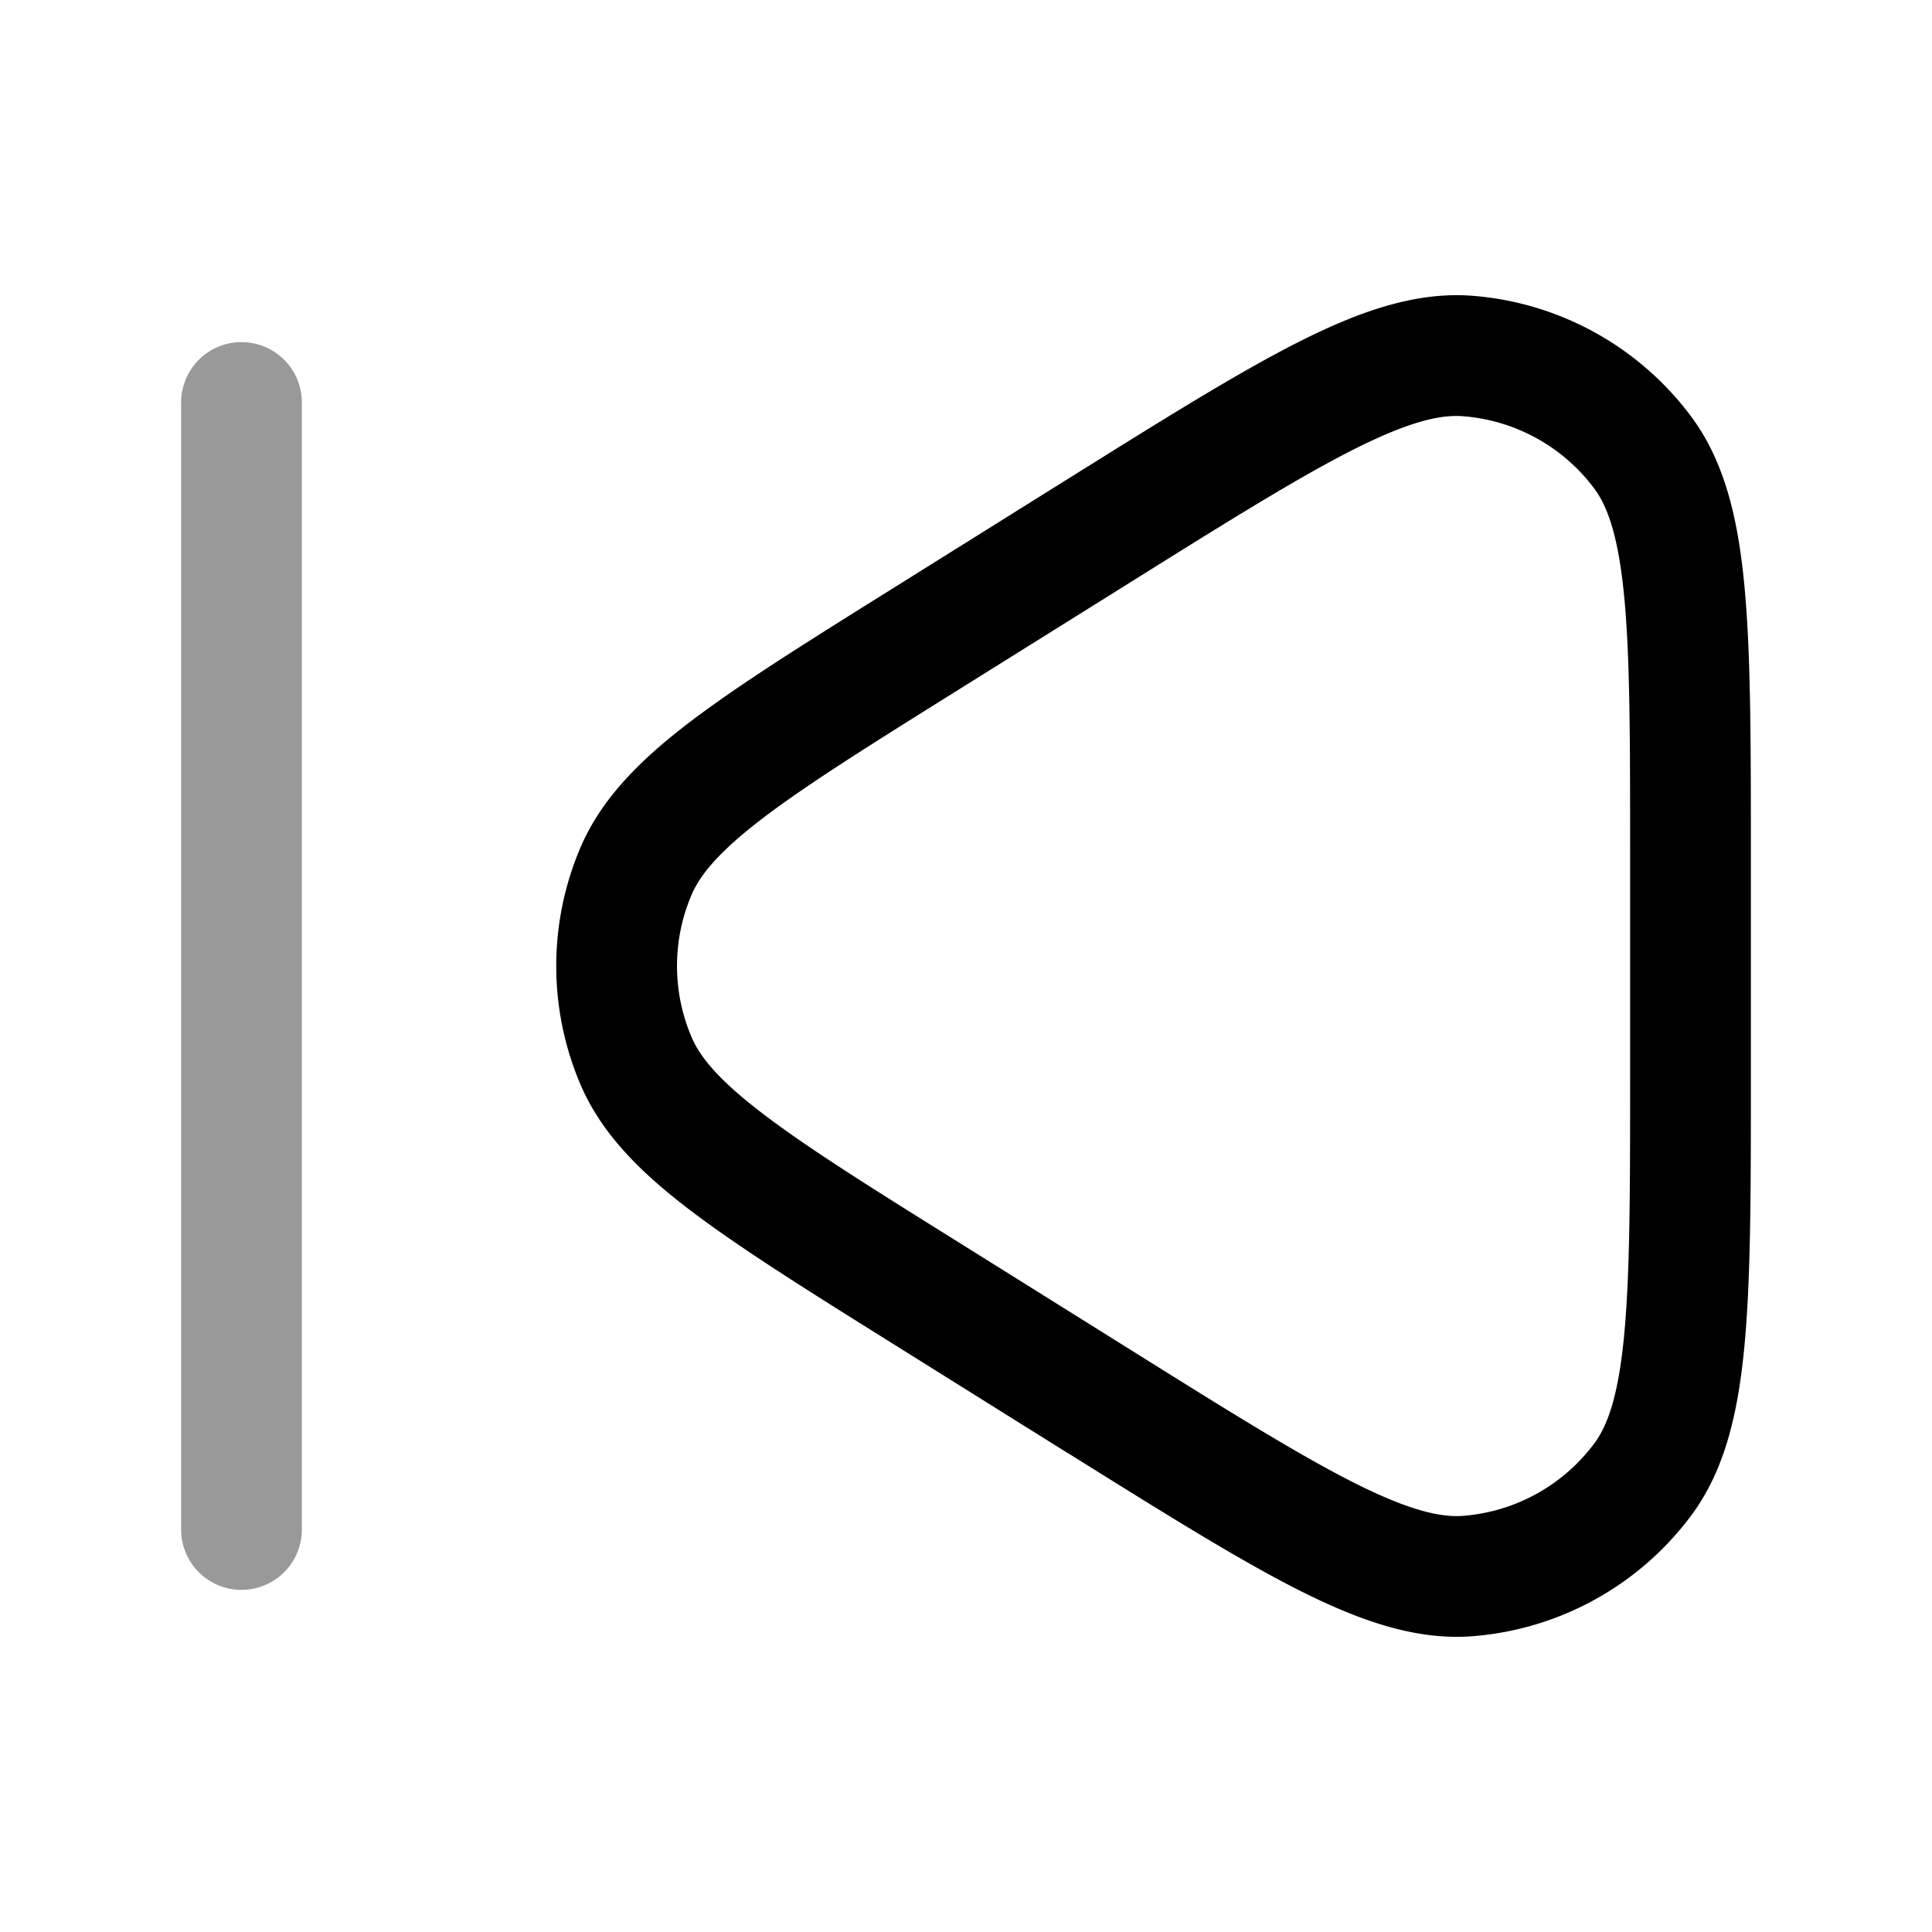 <svg xmlns="http://www.w3.org/2000/svg" width="24" height="24" fill="currentColor" viewBox="0 0 24 24">
  <path fill-rule="evenodd" d="M3 4.25a.75.75 0 01.75.75v14a.75.75 0 01-1.5 0V5A.75.75 0 013 4.25z" opacity=".4"/>
  <path fill-rule="evenodd" d="M16.814 5.584c-.685.346-1.55.885-2.76 1.642l-2.144 1.34c-1.092.682-1.867 1.168-2.42 1.587-.552.42-.79.709-.898.96a2.25 2.25 0 000 1.773c.108.252.346.54.899.96.552.42 1.327.906 2.42 1.588l2.143 1.34c1.21.757 2.075 1.296 2.76 1.642.69.348 1.083.437 1.366.414a2.25 2.25 0 001.626-.901c.17-.228.303-.609.373-1.378.07-.764.071-1.783.071-3.211v-2.68c0-1.428 0-2.447-.07-3.21-.071-.77-.204-1.15-.374-1.379a2.25 2.25 0 00-1.626-.9c-.283-.024-.676.065-1.366.413zm-.676-1.339c.756-.381 1.456-.627 2.162-.57a3.75 3.75 0 012.71 1.502c.423.569.586 1.293.663 2.136.077.84.077 1.928.077 3.308v2.759c0 1.38 0 2.467-.077 3.308-.077.843-.24 1.567-.662 2.135a3.75 3.75 0 01-2.71 1.502c-.706.057-1.407-.189-2.163-.57-.753-.38-1.676-.957-2.846-1.688l-.034-.02-2.143-1.34-.033-.021c-1.052-.657-1.885-1.179-2.499-1.645-.62-.47-1.107-.952-1.37-1.564a3.75 3.75 0 010-2.954c.263-.612.75-1.093 1.37-1.564.614-.466 1.447-.987 2.5-1.645l.032-.02 2.143-1.34.034-.021c1.17-.731 2.093-1.308 2.846-1.688z"/>
</svg>
